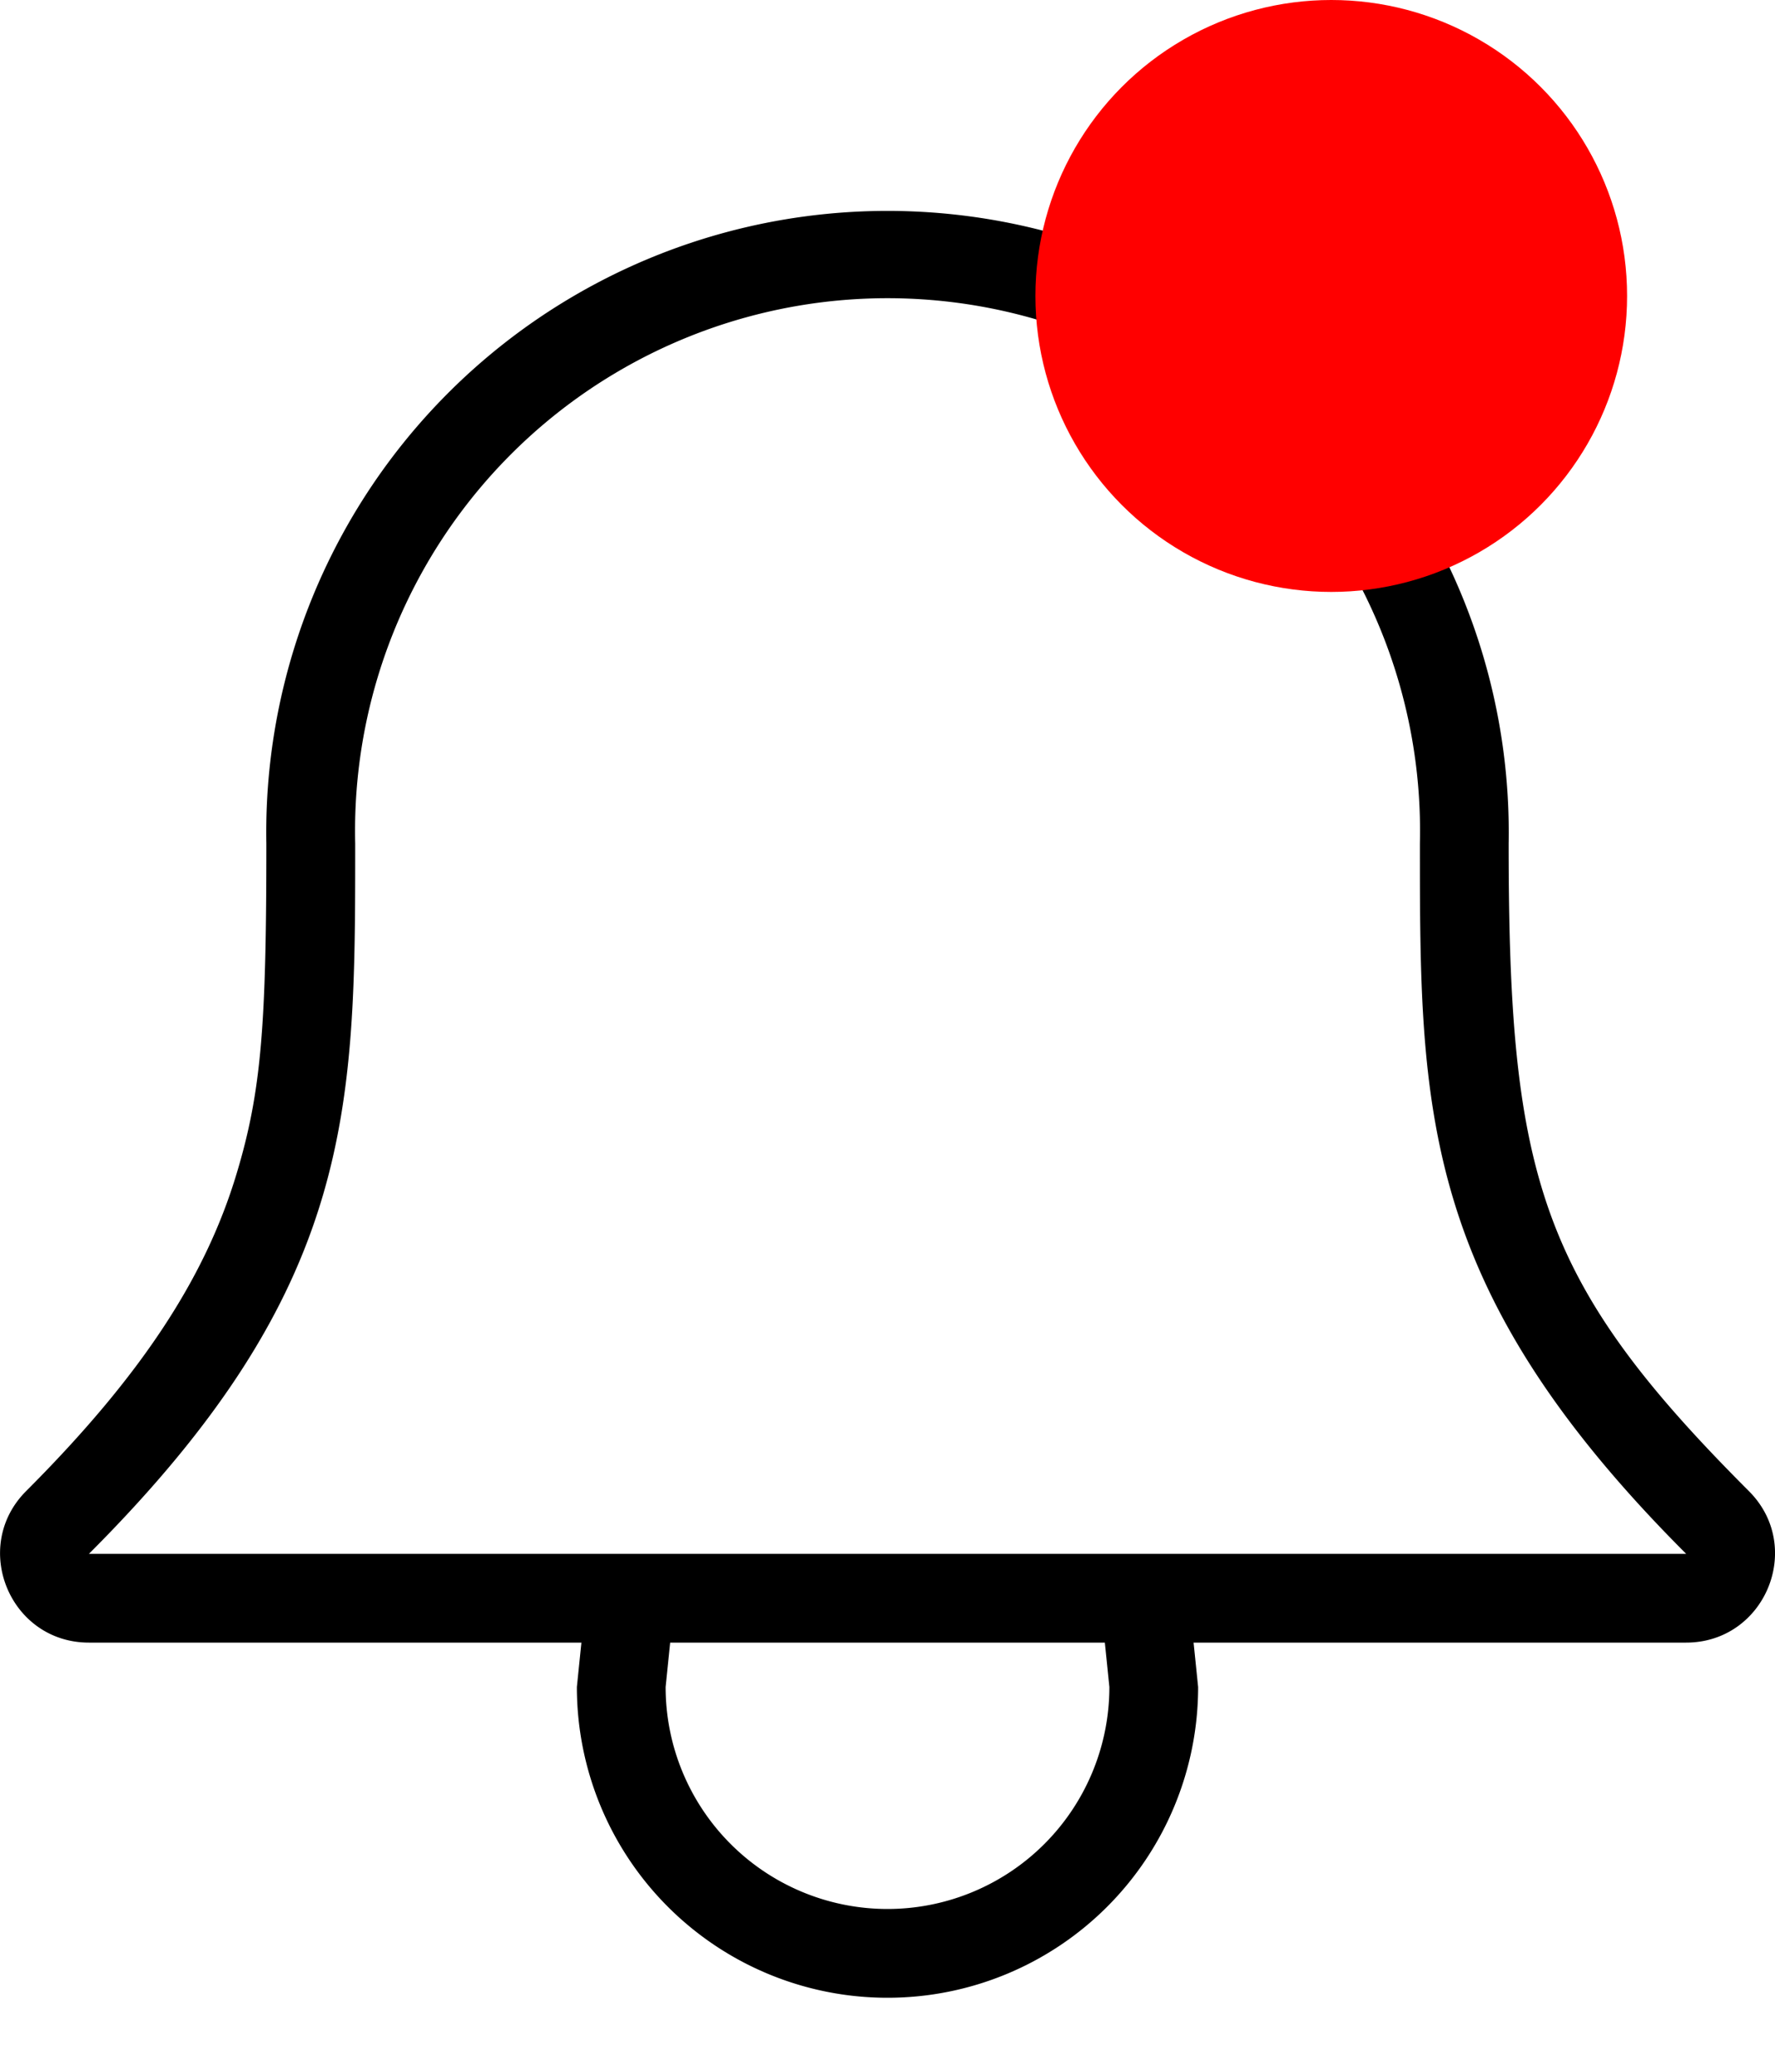 <svg xmlns="http://www.w3.org/2000/svg" width="18" height="21" viewBox="0 0 18 21">
    <g fill="none" fill-rule="nonzero">
        <path fill="#000" d="M17.735 15.114c-2.118-2.118-2.436-3.18-2.436-6.564a6.3 6.3 0 1 0-12.598 0c0 1.824-.048 2.505-.3 3.341-.312 1.042-.953 2.04-2.136 3.223C-.3 15.68.1 16.65.902 16.65h4.994l-.046.45a3.15 3.15 0 1 0 6.3 0l-.046-.45h4.994c.802 0 1.204-.97.637-1.536zM9 19.35a2.25 2.25 0 0 1-2.25-2.25l.046-.45h4.408l.046.45A2.25 2.25 0 0 1 9 19.35zm-8.098-3.6c2.7-2.7 2.7-4.5 2.7-7.2a5.4 5.4 0 1 1 10.797 0c0 2.7 0 4.5 2.7 7.2H.902z"/>
        <circle cx="13.5" cy="3" r="3" fill="#F00"/>
    </g>
</svg>
